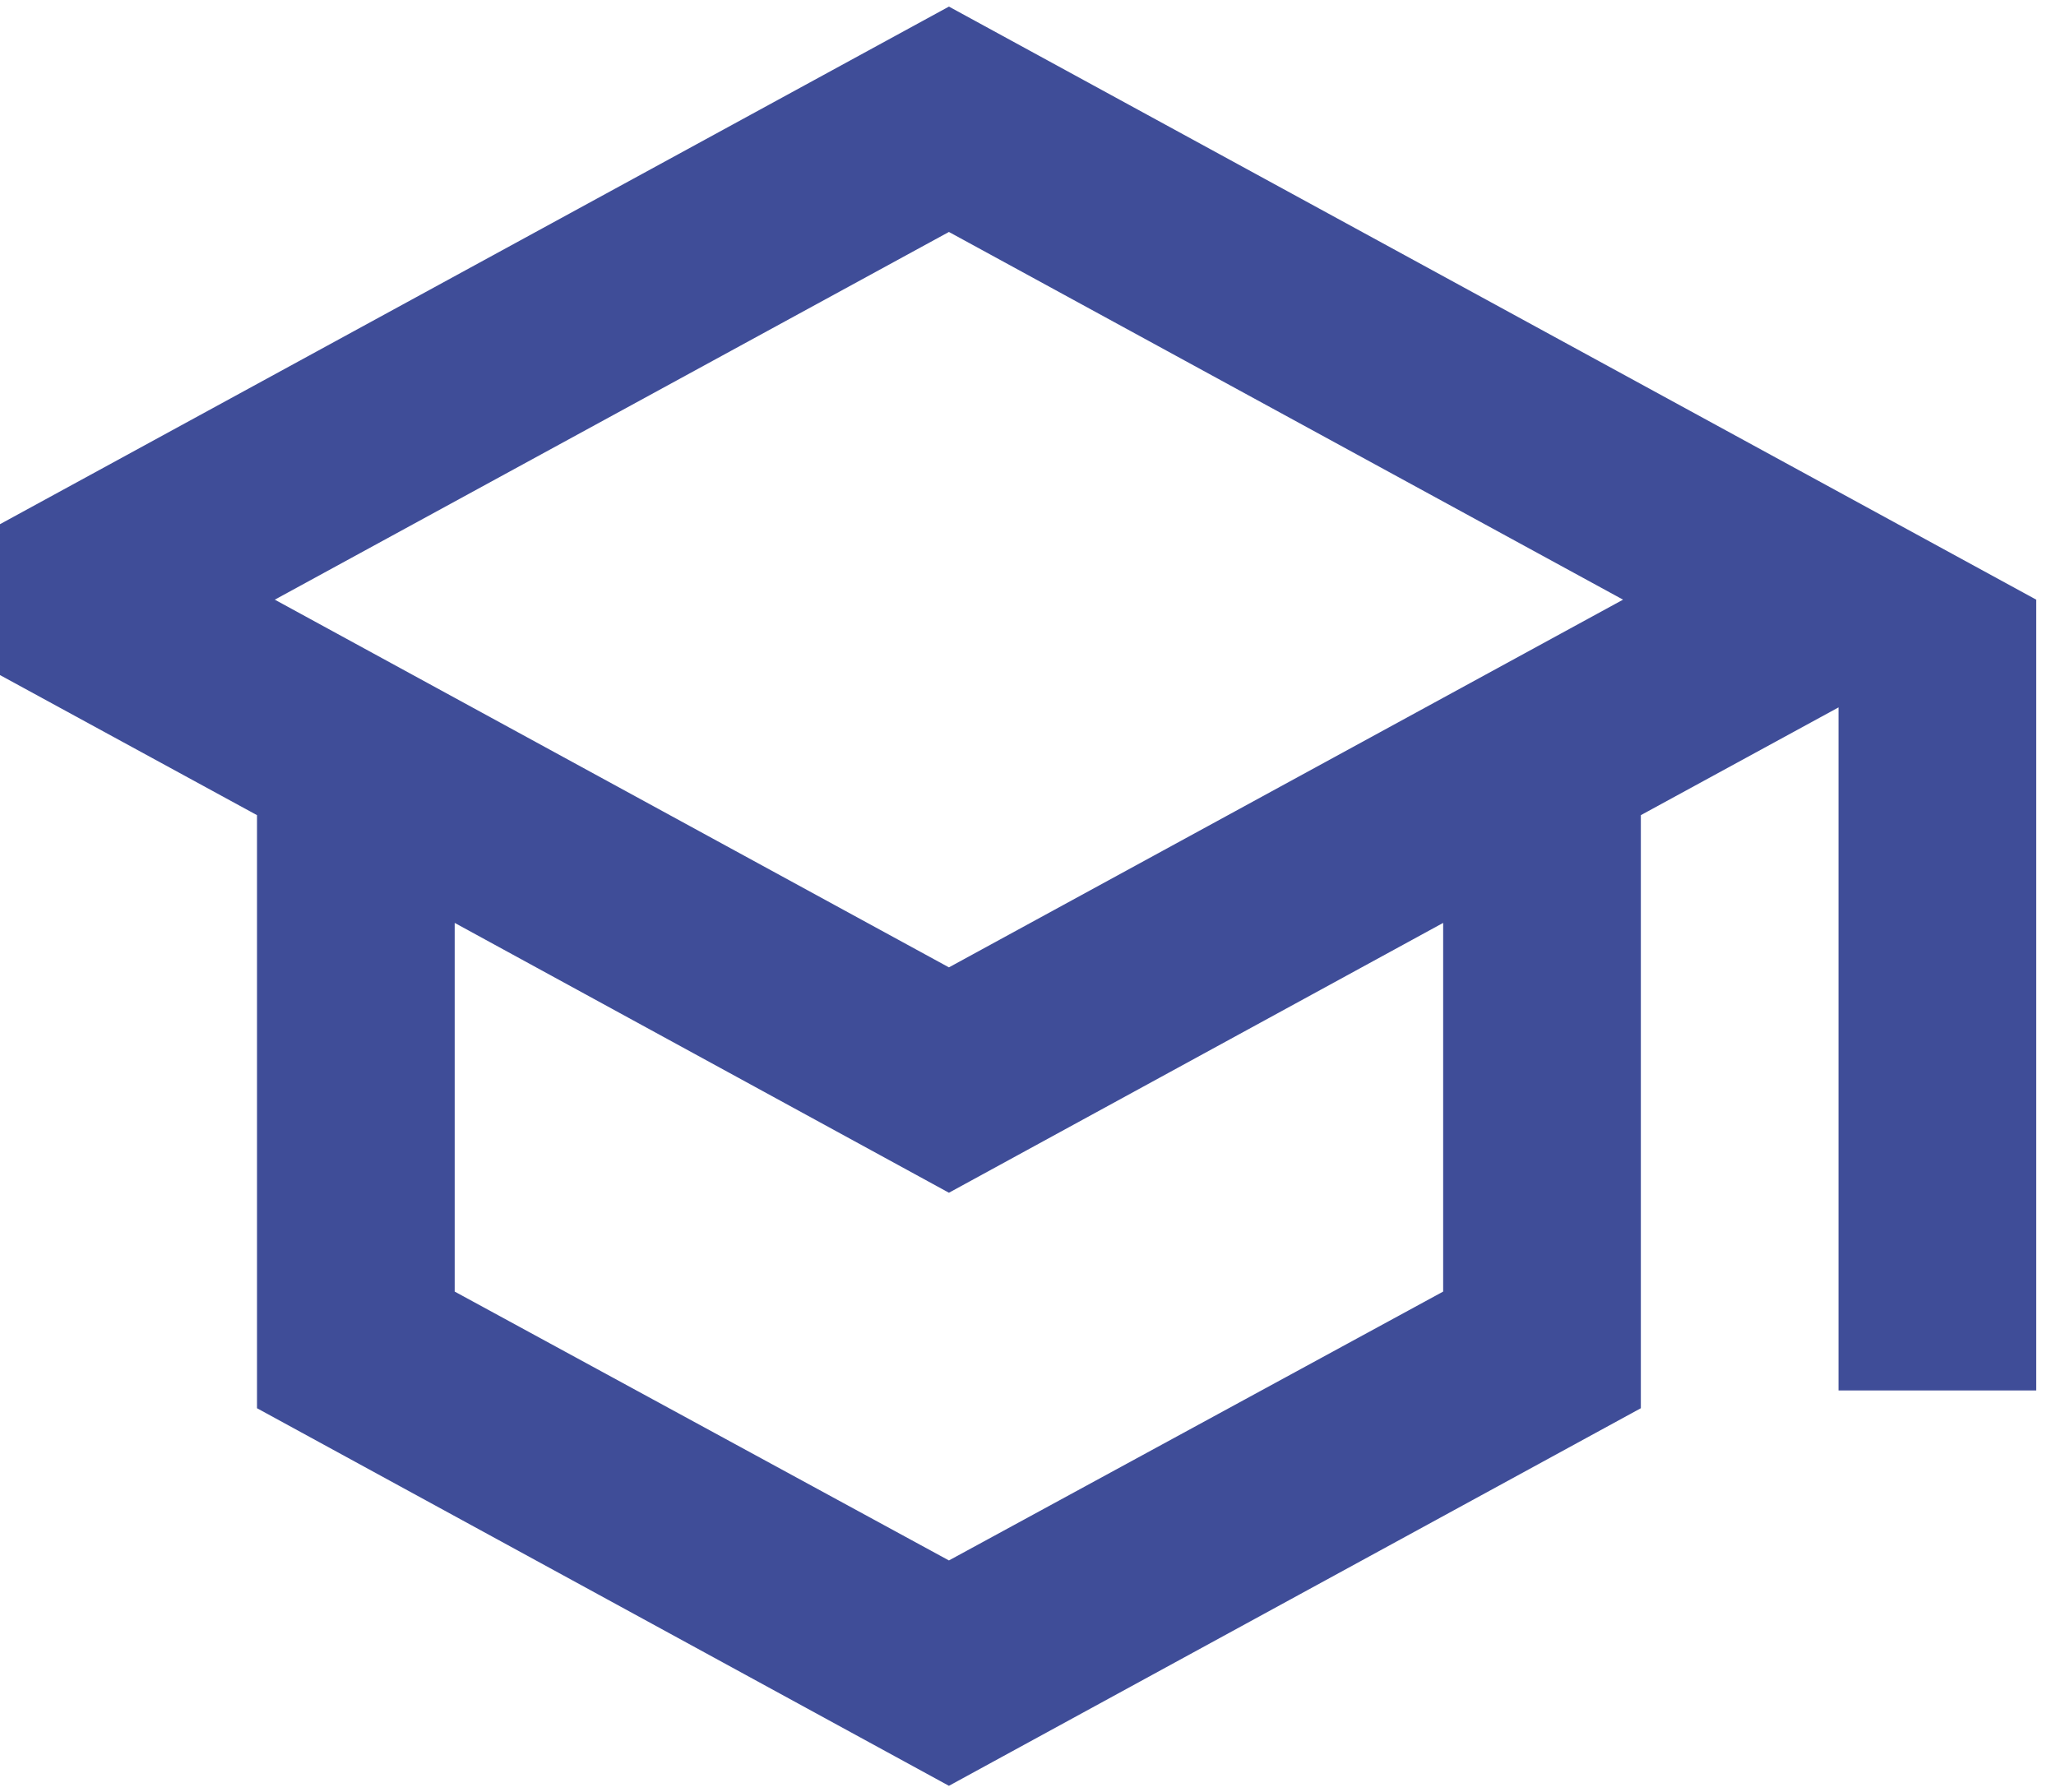 <svg width="78" height="68" viewBox="0 0 78 68" fill="none" xmlns="http://www.w3.org/2000/svg">
<path d="M36 0.25L-5.25 22.75L9.75 30.925V53.425L36 67.75L62.25 53.425V30.925L69.75 26.837V52.75H77.25V22.75L36 0.25ZM61.575 22.75L36 36.7L10.425 22.75L36 8.8L61.575 22.75ZM54.75 49L36 59.2L17.25 49V35.013L36 45.25L54.75 35.013V49Z" fill="#3F4D98"/>
</svg>
